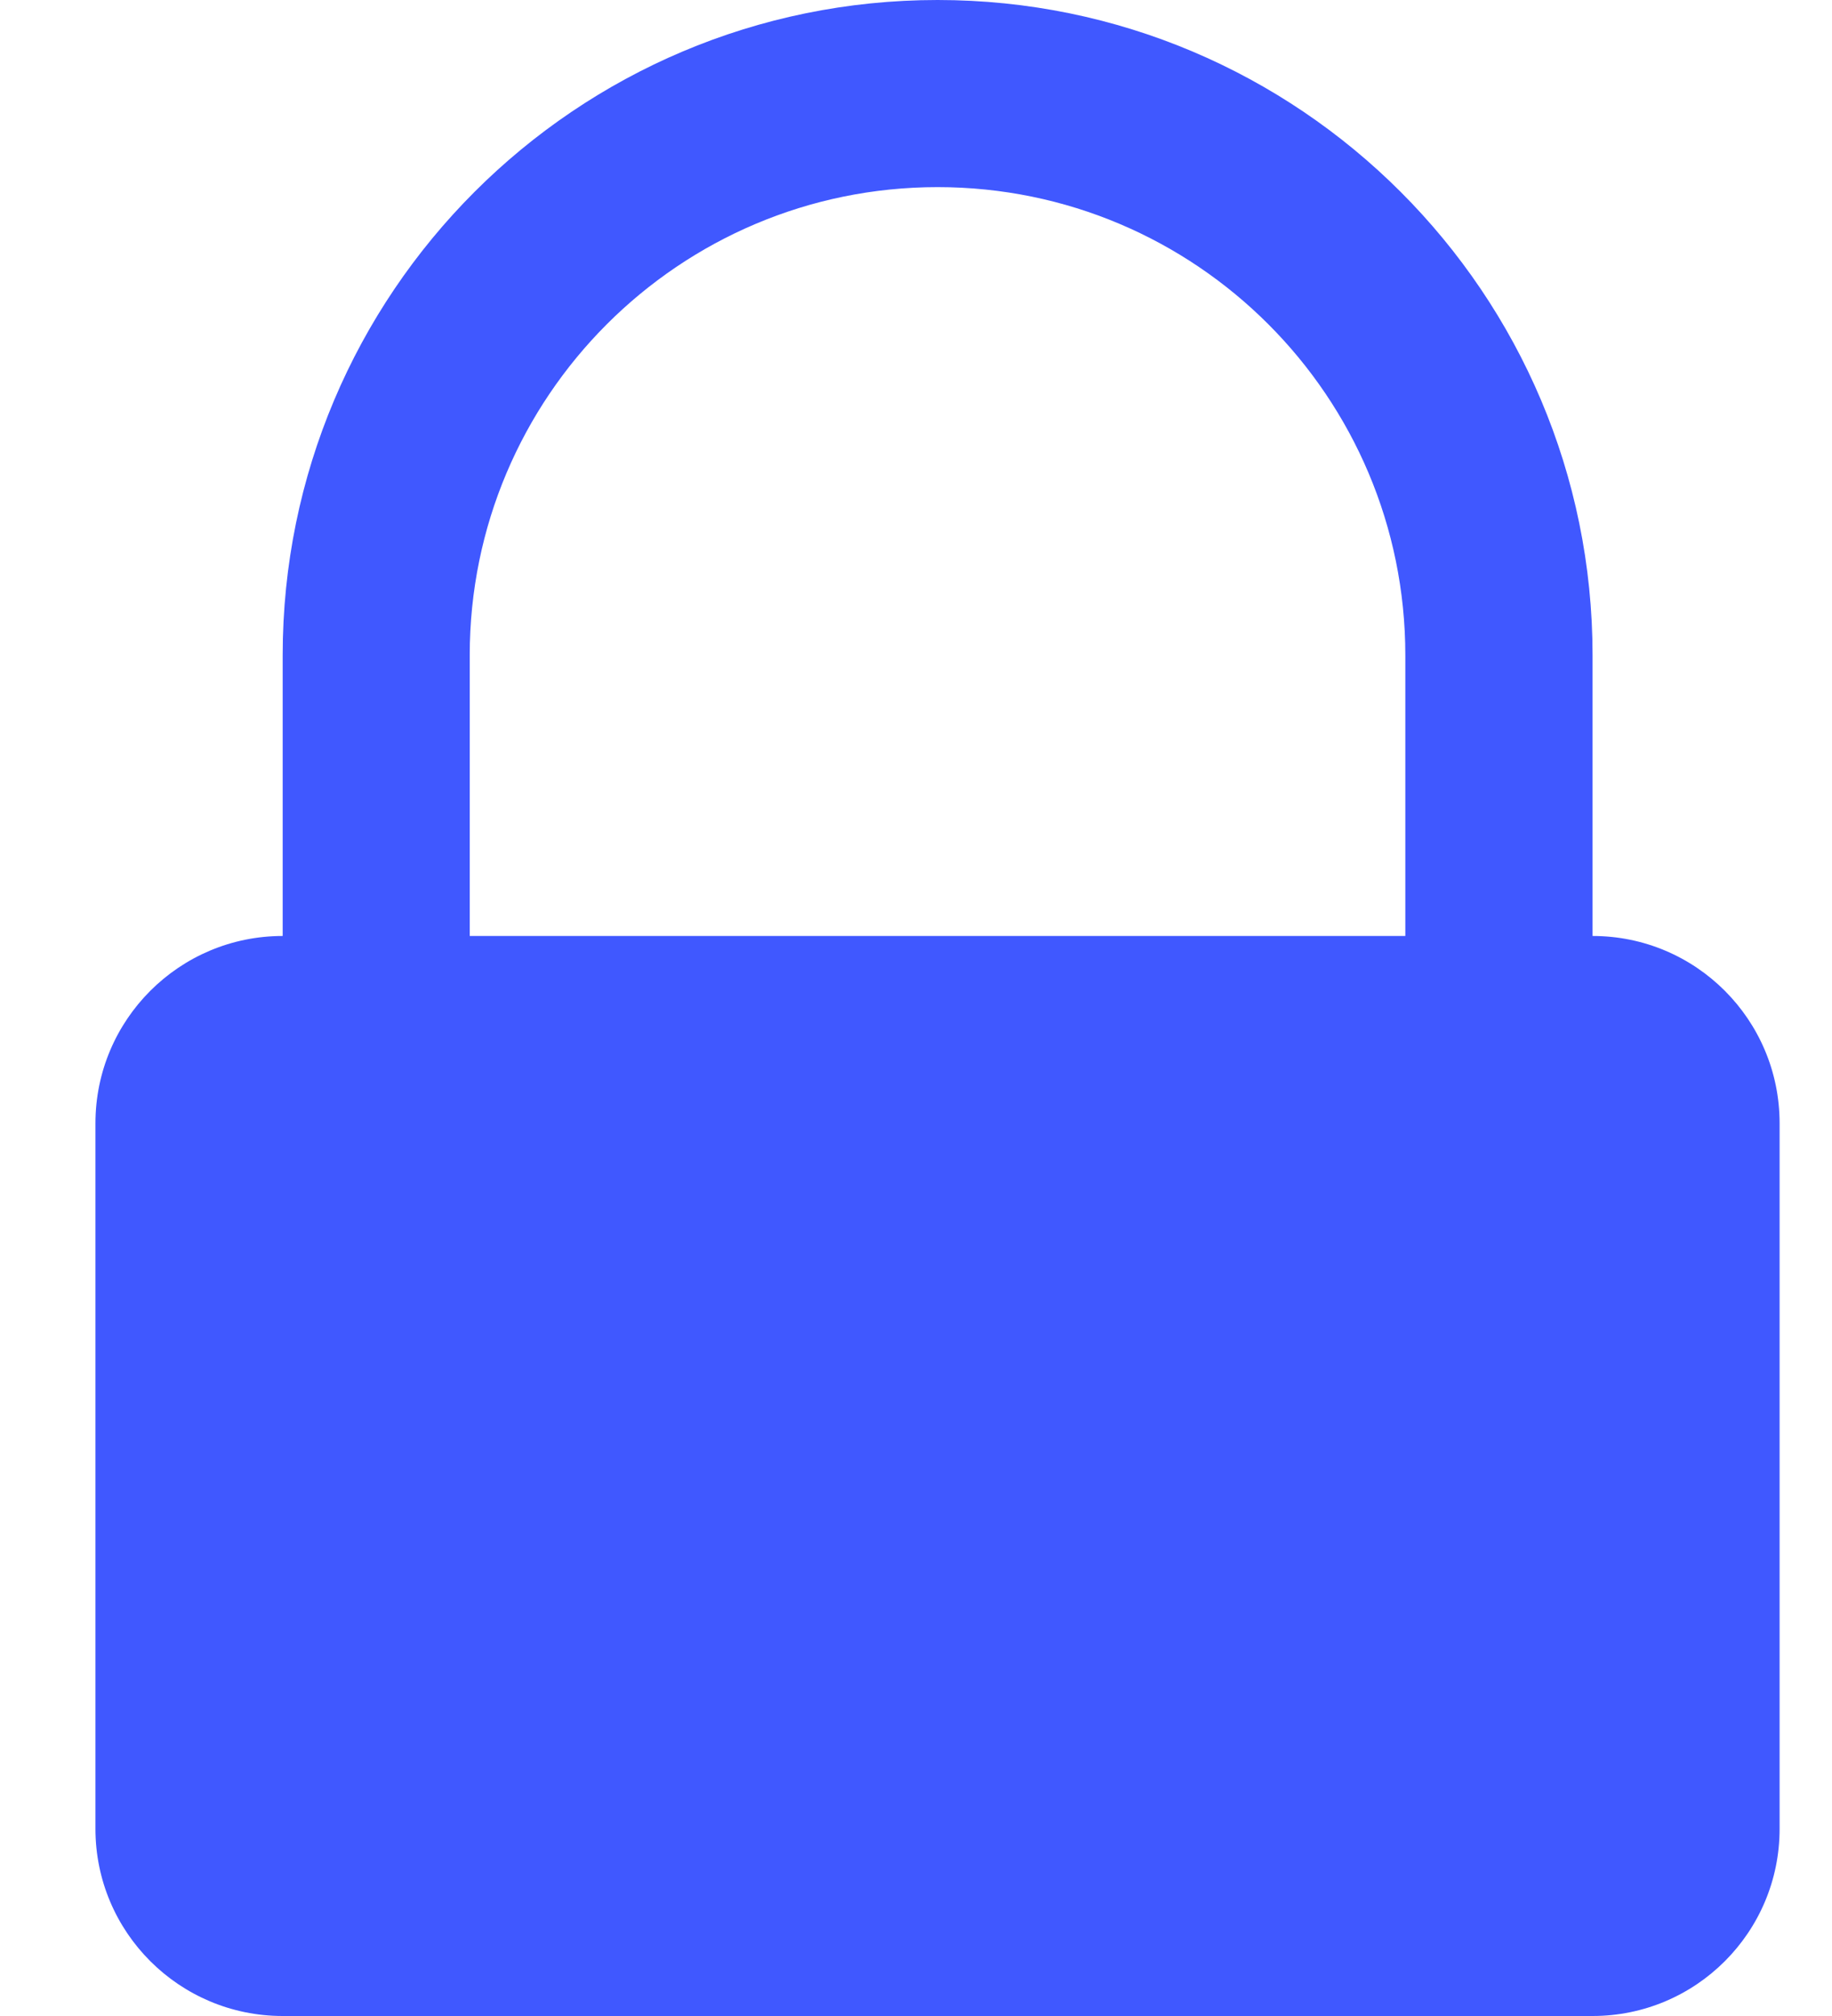 <svg width="10" height="11" viewBox="0 0 10 11" fill="none" xmlns="http://www.w3.org/2000/svg">
<path fill-rule="evenodd" clip-rule="evenodd" d="M2.564 5.107H7.671V3.575C7.671 2.165 6.528 1.021 5.118 1.021C3.708 1.021 2.564 2.165 2.564 3.575V5.107ZM1.543 5.107C0.979 5.107 0.521 5.564 0.521 6.129V9.979C0.521 10.543 0.979 11 1.543 11H8.693C9.257 11 9.714 10.543 9.714 9.979V6.129C9.714 5.564 9.257 5.107 8.693 5.107V3.575C8.693 1.601 7.092 0 5.118 0C3.143 0 1.543 1.601 1.543 3.575V5.107Z" fill="#4058FF"/>
</svg>

